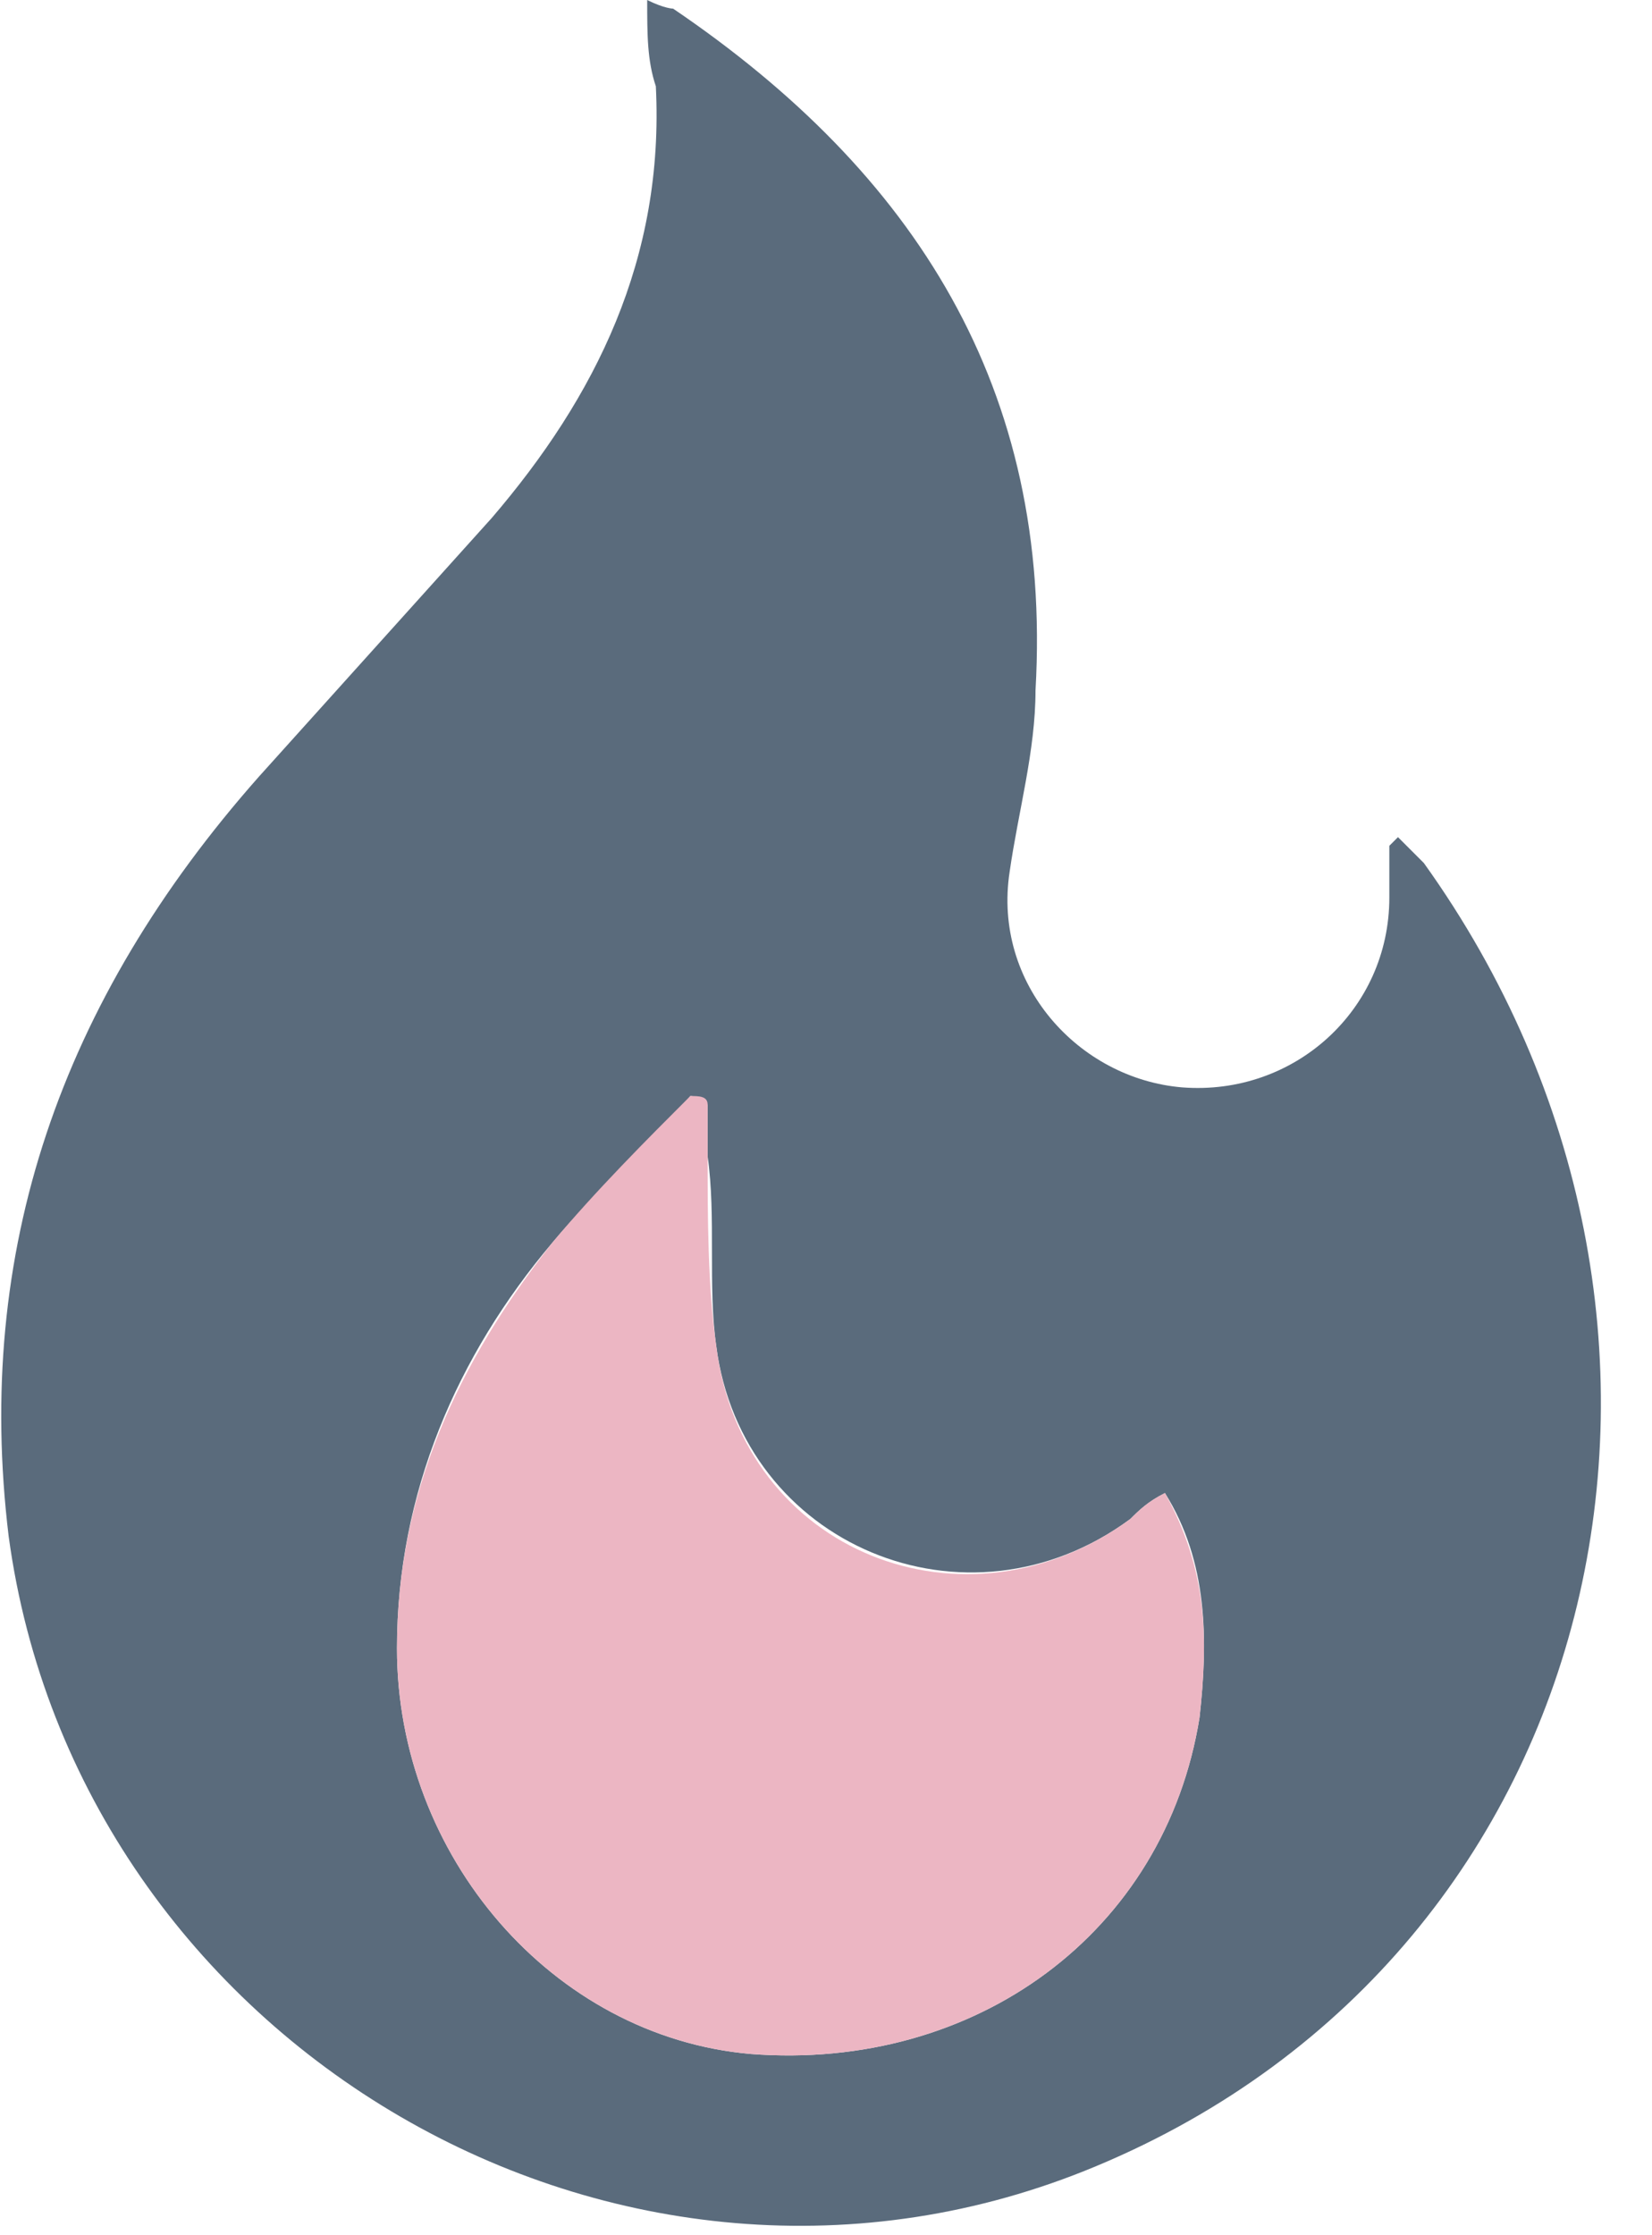 <svg width="17" height="23" viewBox="0 0 17 23" fill="none" xmlns="http://www.w3.org/2000/svg">
<path d="M6.66 0C6.838 0.089 6.927 0.089 6.927 0.089C9.413 1.776 10.834 3.996 10.656 7.104C10.656 7.726 10.479 8.347 10.39 8.969C10.212 10.124 11.1 11.1 12.166 11.189C13.32 11.278 14.297 10.39 14.297 9.236C14.297 9.058 14.297 8.88 14.297 8.703C14.297 8.703 14.297 8.703 14.386 8.614C14.475 8.703 14.564 8.792 14.652 8.88C18.027 13.587 16.606 20.07 11.278 22.29C6.394 24.332 0.799 21.046 0.089 15.807C-0.266 12.876 0.622 10.301 2.664 7.992C3.463 7.104 4.263 6.216 5.062 5.328C6.127 4.085 6.838 2.664 6.749 0.888C6.66 0.622 6.66 0.355 6.66 0ZM7.282 11.367C7.193 11.367 7.193 11.278 7.104 11.278C6.66 11.811 6.127 12.255 5.683 12.788C4.707 13.942 4.085 15.363 4.085 16.961C4.085 19.093 5.683 20.957 7.726 21.135C10.035 21.313 11.988 19.892 12.344 17.672C12.432 16.873 12.432 16.073 11.988 15.363C11.811 15.452 11.722 15.54 11.633 15.629C9.946 16.873 7.637 15.896 7.371 13.853C7.282 13.232 7.371 12.521 7.282 11.9C7.282 11.633 7.282 11.544 7.282 11.367Z" fill="#5A6B7C"/>
<path d="M7.282 11.367C7.282 11.544 7.282 11.722 7.282 11.9C7.282 12.521 7.282 13.232 7.371 13.853C7.637 15.985 9.946 16.873 11.633 15.629C11.722 15.54 11.811 15.452 11.988 15.363C12.432 16.162 12.432 16.873 12.344 17.672C11.988 19.892 10.035 21.313 7.726 21.135C5.683 20.957 4.085 19.093 4.085 16.961C4.085 15.363 4.707 14.031 5.683 12.788C6.127 12.255 6.66 11.722 7.104 11.278C7.193 11.278 7.282 11.278 7.282 11.367Z" fill="#ECB6C3"/>
</svg>
